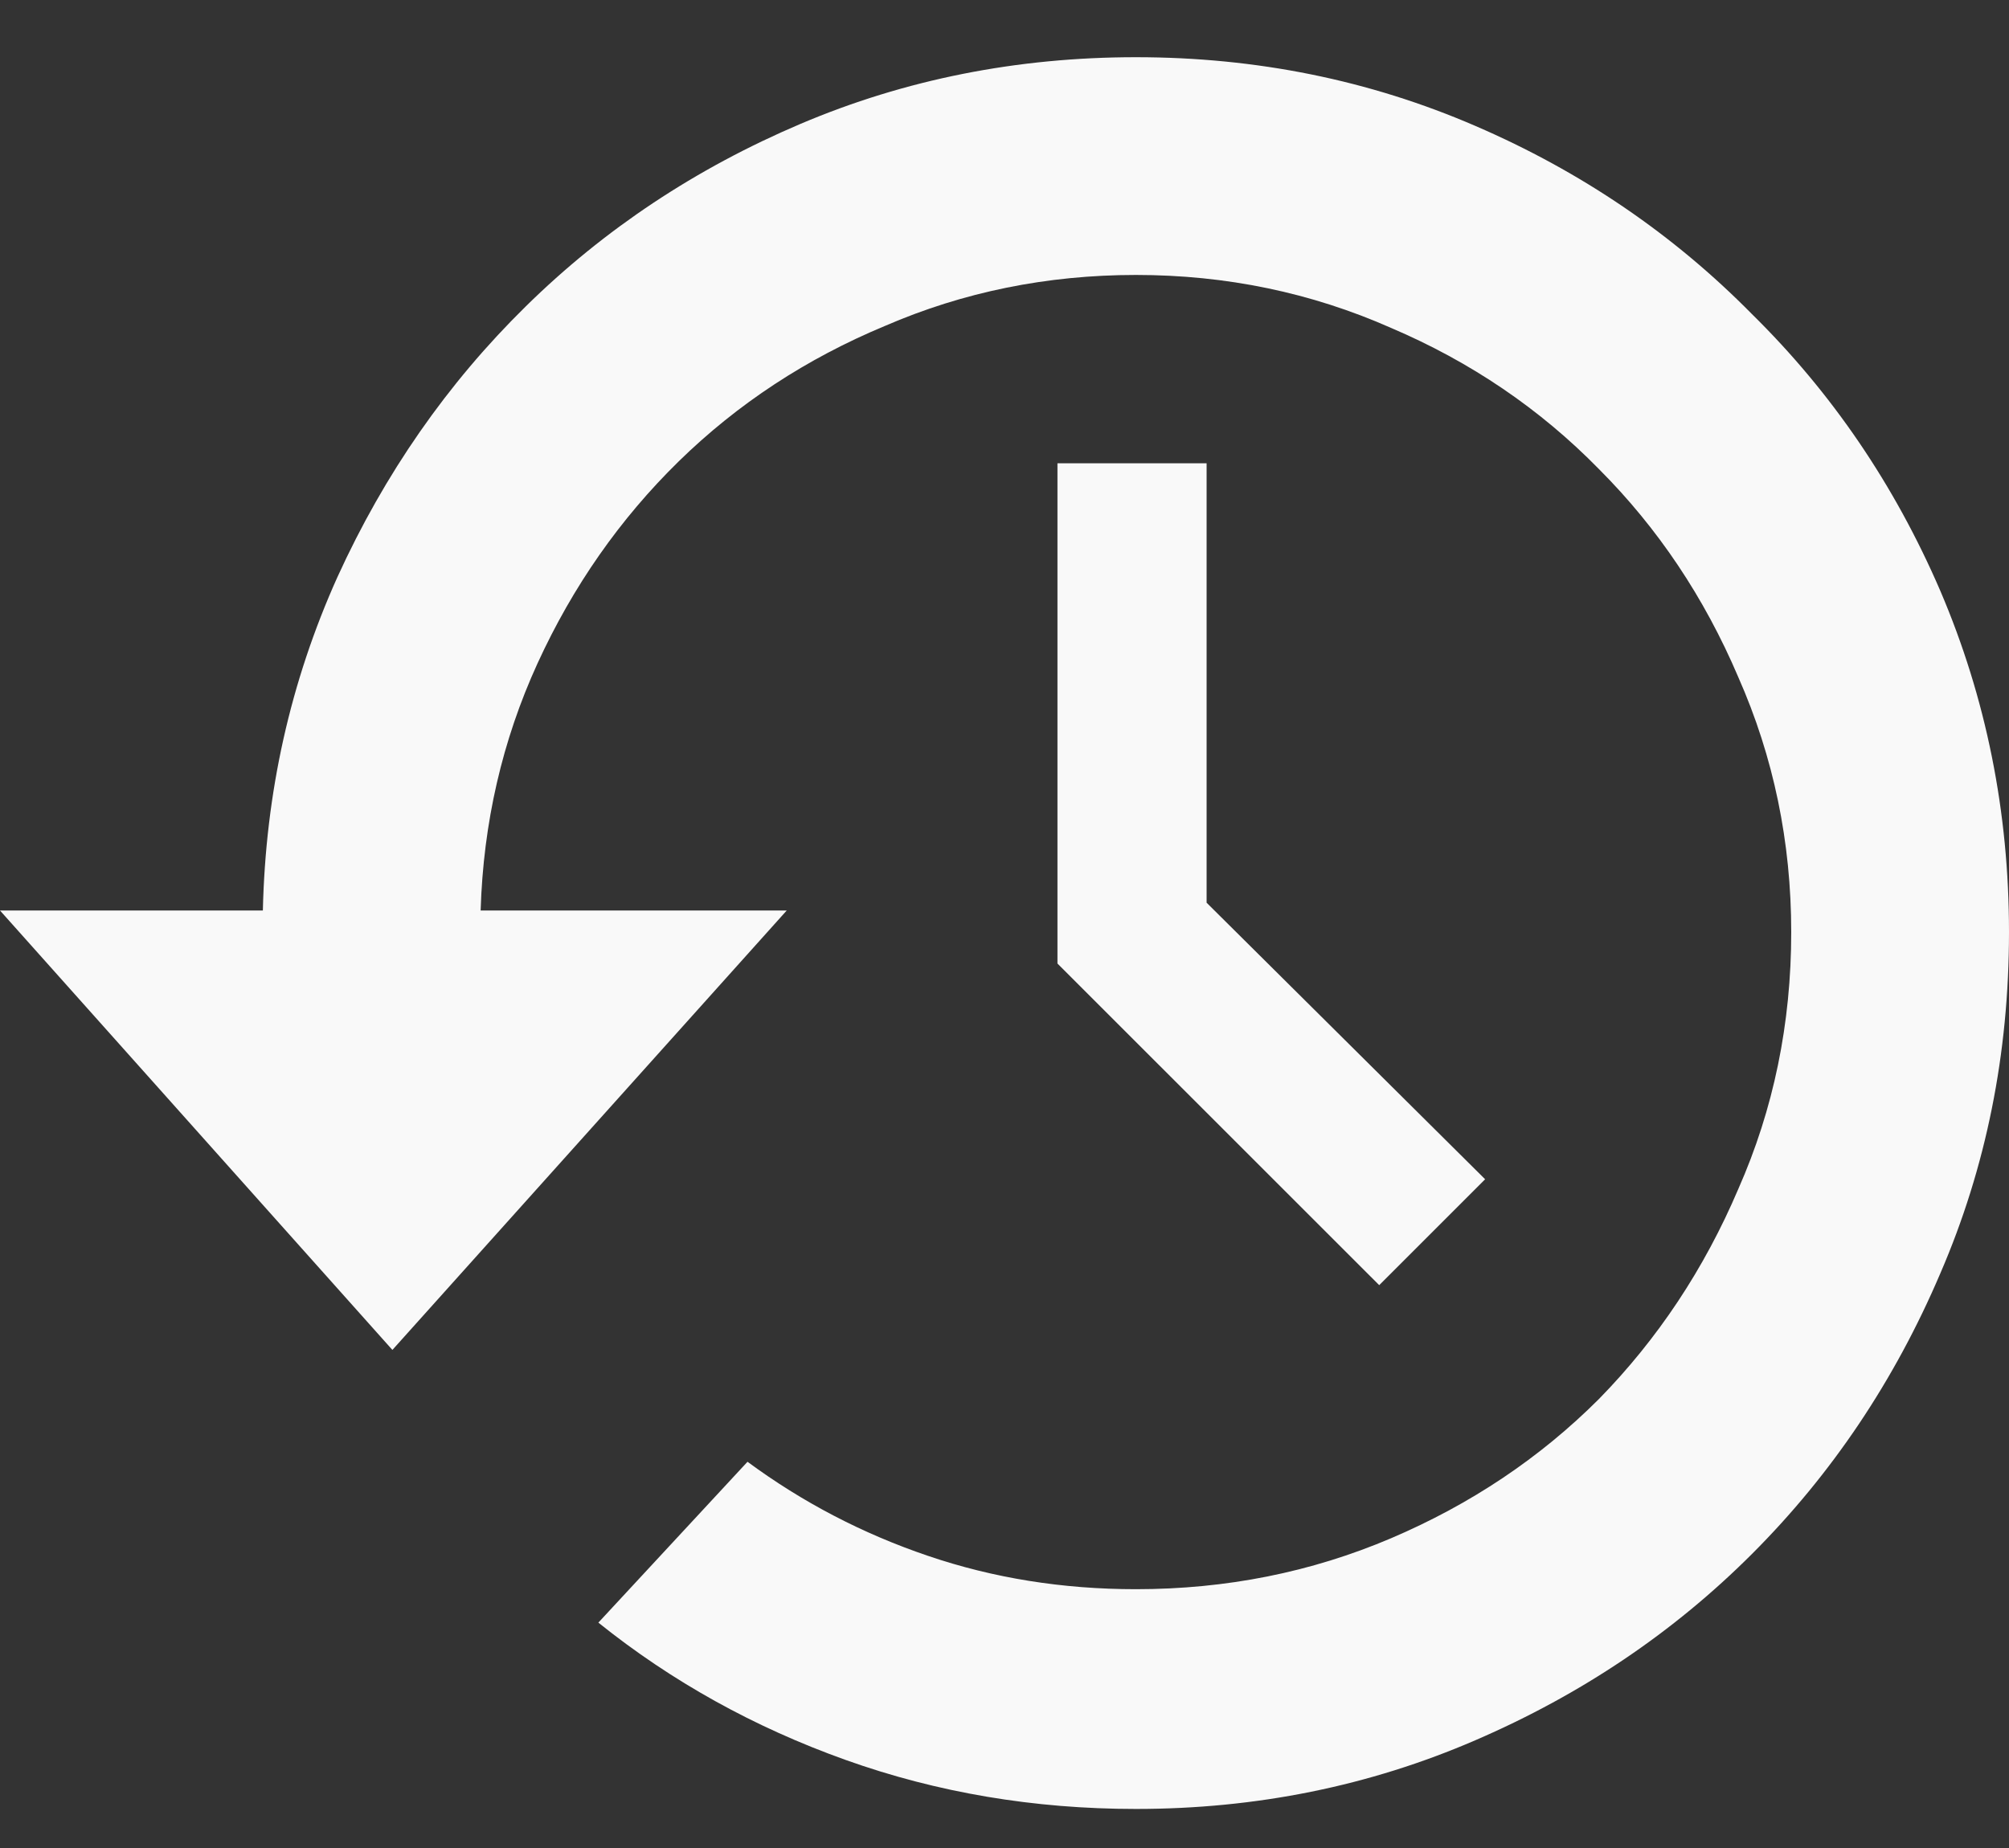 <svg width="25" height="23" viewBox="0 0 25 23" fill="none" xmlns="http://www.w3.org/2000/svg">
<rect x="0" y="0" width="25" height="23" fill="#333333" stroke="none"/>
<path d="M14.136 0.712C12.655 0.712 11.263 0.989 9.961 1.542C8.659 2.096 7.52 2.852 6.543 3.813C5.566 4.773 4.785 5.896 4.199 7.182C3.613 8.484 3.304 9.867 3.271 11.332H0L4.883 16.801L9.79 11.332H5.981C6.014 10.242 6.25 9.216 6.689 8.256C7.129 7.296 7.715 6.458 8.447 5.741C9.18 5.025 10.034 4.464 11.011 4.057C11.987 3.634 13.029 3.422 14.136 3.422C15.259 3.422 16.317 3.642 17.31 4.081C18.302 4.504 19.165 5.09 19.898 5.839C20.63 6.572 21.208 7.434 21.631 8.427C22.07 9.42 22.29 10.478 22.29 11.601C22.29 12.74 22.07 13.806 21.631 14.799C21.208 15.792 20.63 16.663 19.898 17.411C19.165 18.144 18.302 18.722 17.31 19.145C16.317 19.568 15.259 19.779 14.136 19.779C13.224 19.779 12.362 19.641 11.548 19.364C10.734 19.088 9.985 18.697 9.302 18.193L7.446 20.195C8.358 20.927 9.383 21.497 10.523 21.904C11.662 22.311 12.866 22.514 14.136 22.514C15.633 22.514 17.041 22.229 18.359 21.659C19.678 21.09 20.825 20.317 21.802 19.34C22.795 18.347 23.576 17.183 24.145 15.849C24.715 14.53 25 13.114 25 11.601C25 10.103 24.715 8.687 24.145 7.353C23.576 6.034 22.795 4.887 21.802 3.91C20.825 2.918 19.678 2.136 18.359 1.567C17.041 0.997 15.633 0.712 14.136 0.712ZM13.159 5.766V11.992L17.163 15.995L18.481 14.677L15.015 11.235V5.766H13.159Z" fill="#F9F9F9"/>
</svg>
